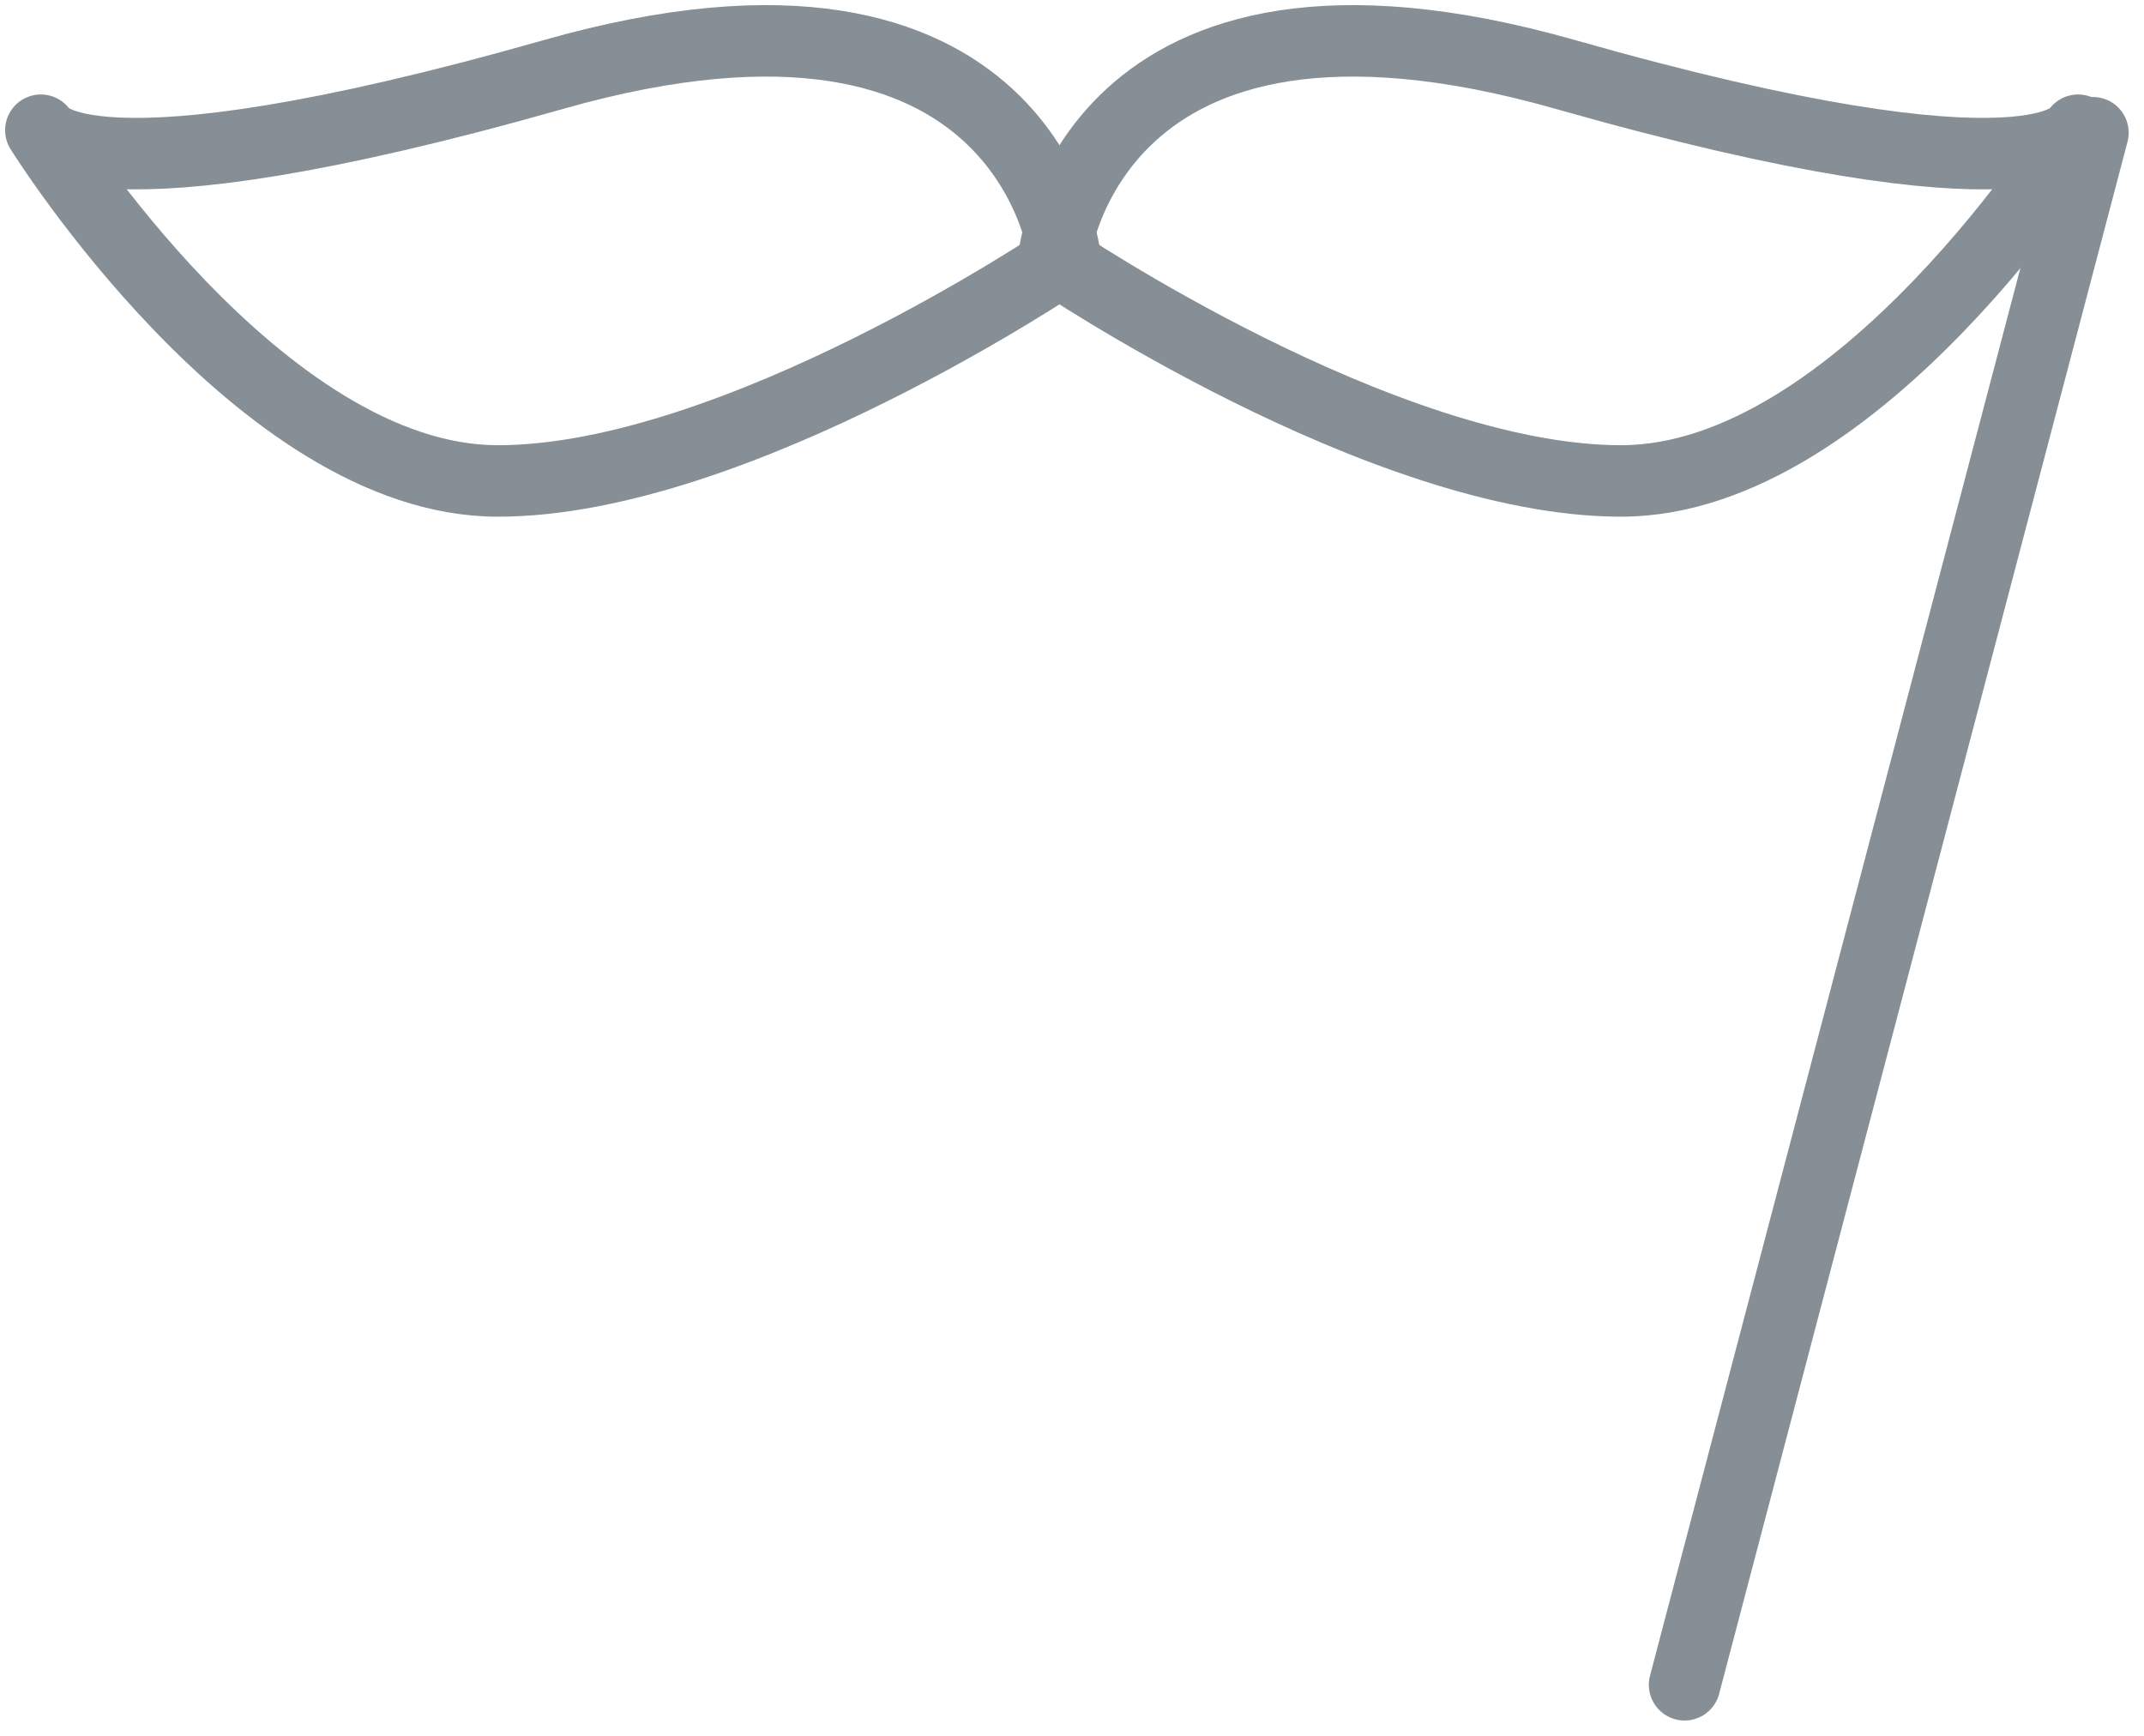 <?xml version="1.0" encoding="UTF-8"?>
<svg width="105px" height="85px" viewBox="0 0 105 85" version="1.1" xmlns="http://www.w3.org/2000/svg" xmlns:xlink="http://www.w3.org/1999/xlink">
    <!-- Generator: Sketch 46 (44423) - http://www.bohemiancoding.com/sketch -->
    <title>holidays-38</title>
    <desc>Created with Sketch.</desc>
    <defs></defs>
    <g id="ALL" stroke="none" stroke-width="1" fill="none" fill-rule="evenodd" stroke-linecap="round" stroke-linejoin="round">
        <g id="Secondary" transform="translate(-1294, -7802)" stroke="#868E96" stroke-width="3.5">
            <g id="holidays-38" transform="translate(1296, 7804)">
                <path d="M22.381,21.551 C34.06,21.551 50.166,10.637 50.166,10.637 C50.166,10.637 48.493,-5.003 25.109,1.647 C1.726,8.296 0,4.376 0,4.376 C0,4.376 10.702,21.551 22.381,21.551 Z" id="Layer-1"></path>
                <path d="M77.391,21.551 C65.713,21.551 49.606,10.637 49.606,10.637 C49.606,10.637 51.28,-5.003 74.663,1.647 C98.047,8.296 99.772,4.376 99.772,4.376 C99.772,4.376 89.07,21.551 77.391,21.551 L77.391,21.551 Z" id="Layer-2"></path>
                <path d="M100.5,4.5 L80.5,80.5" id="Layer-3"></path>
            </g>
        </g>
    </g>
</svg>